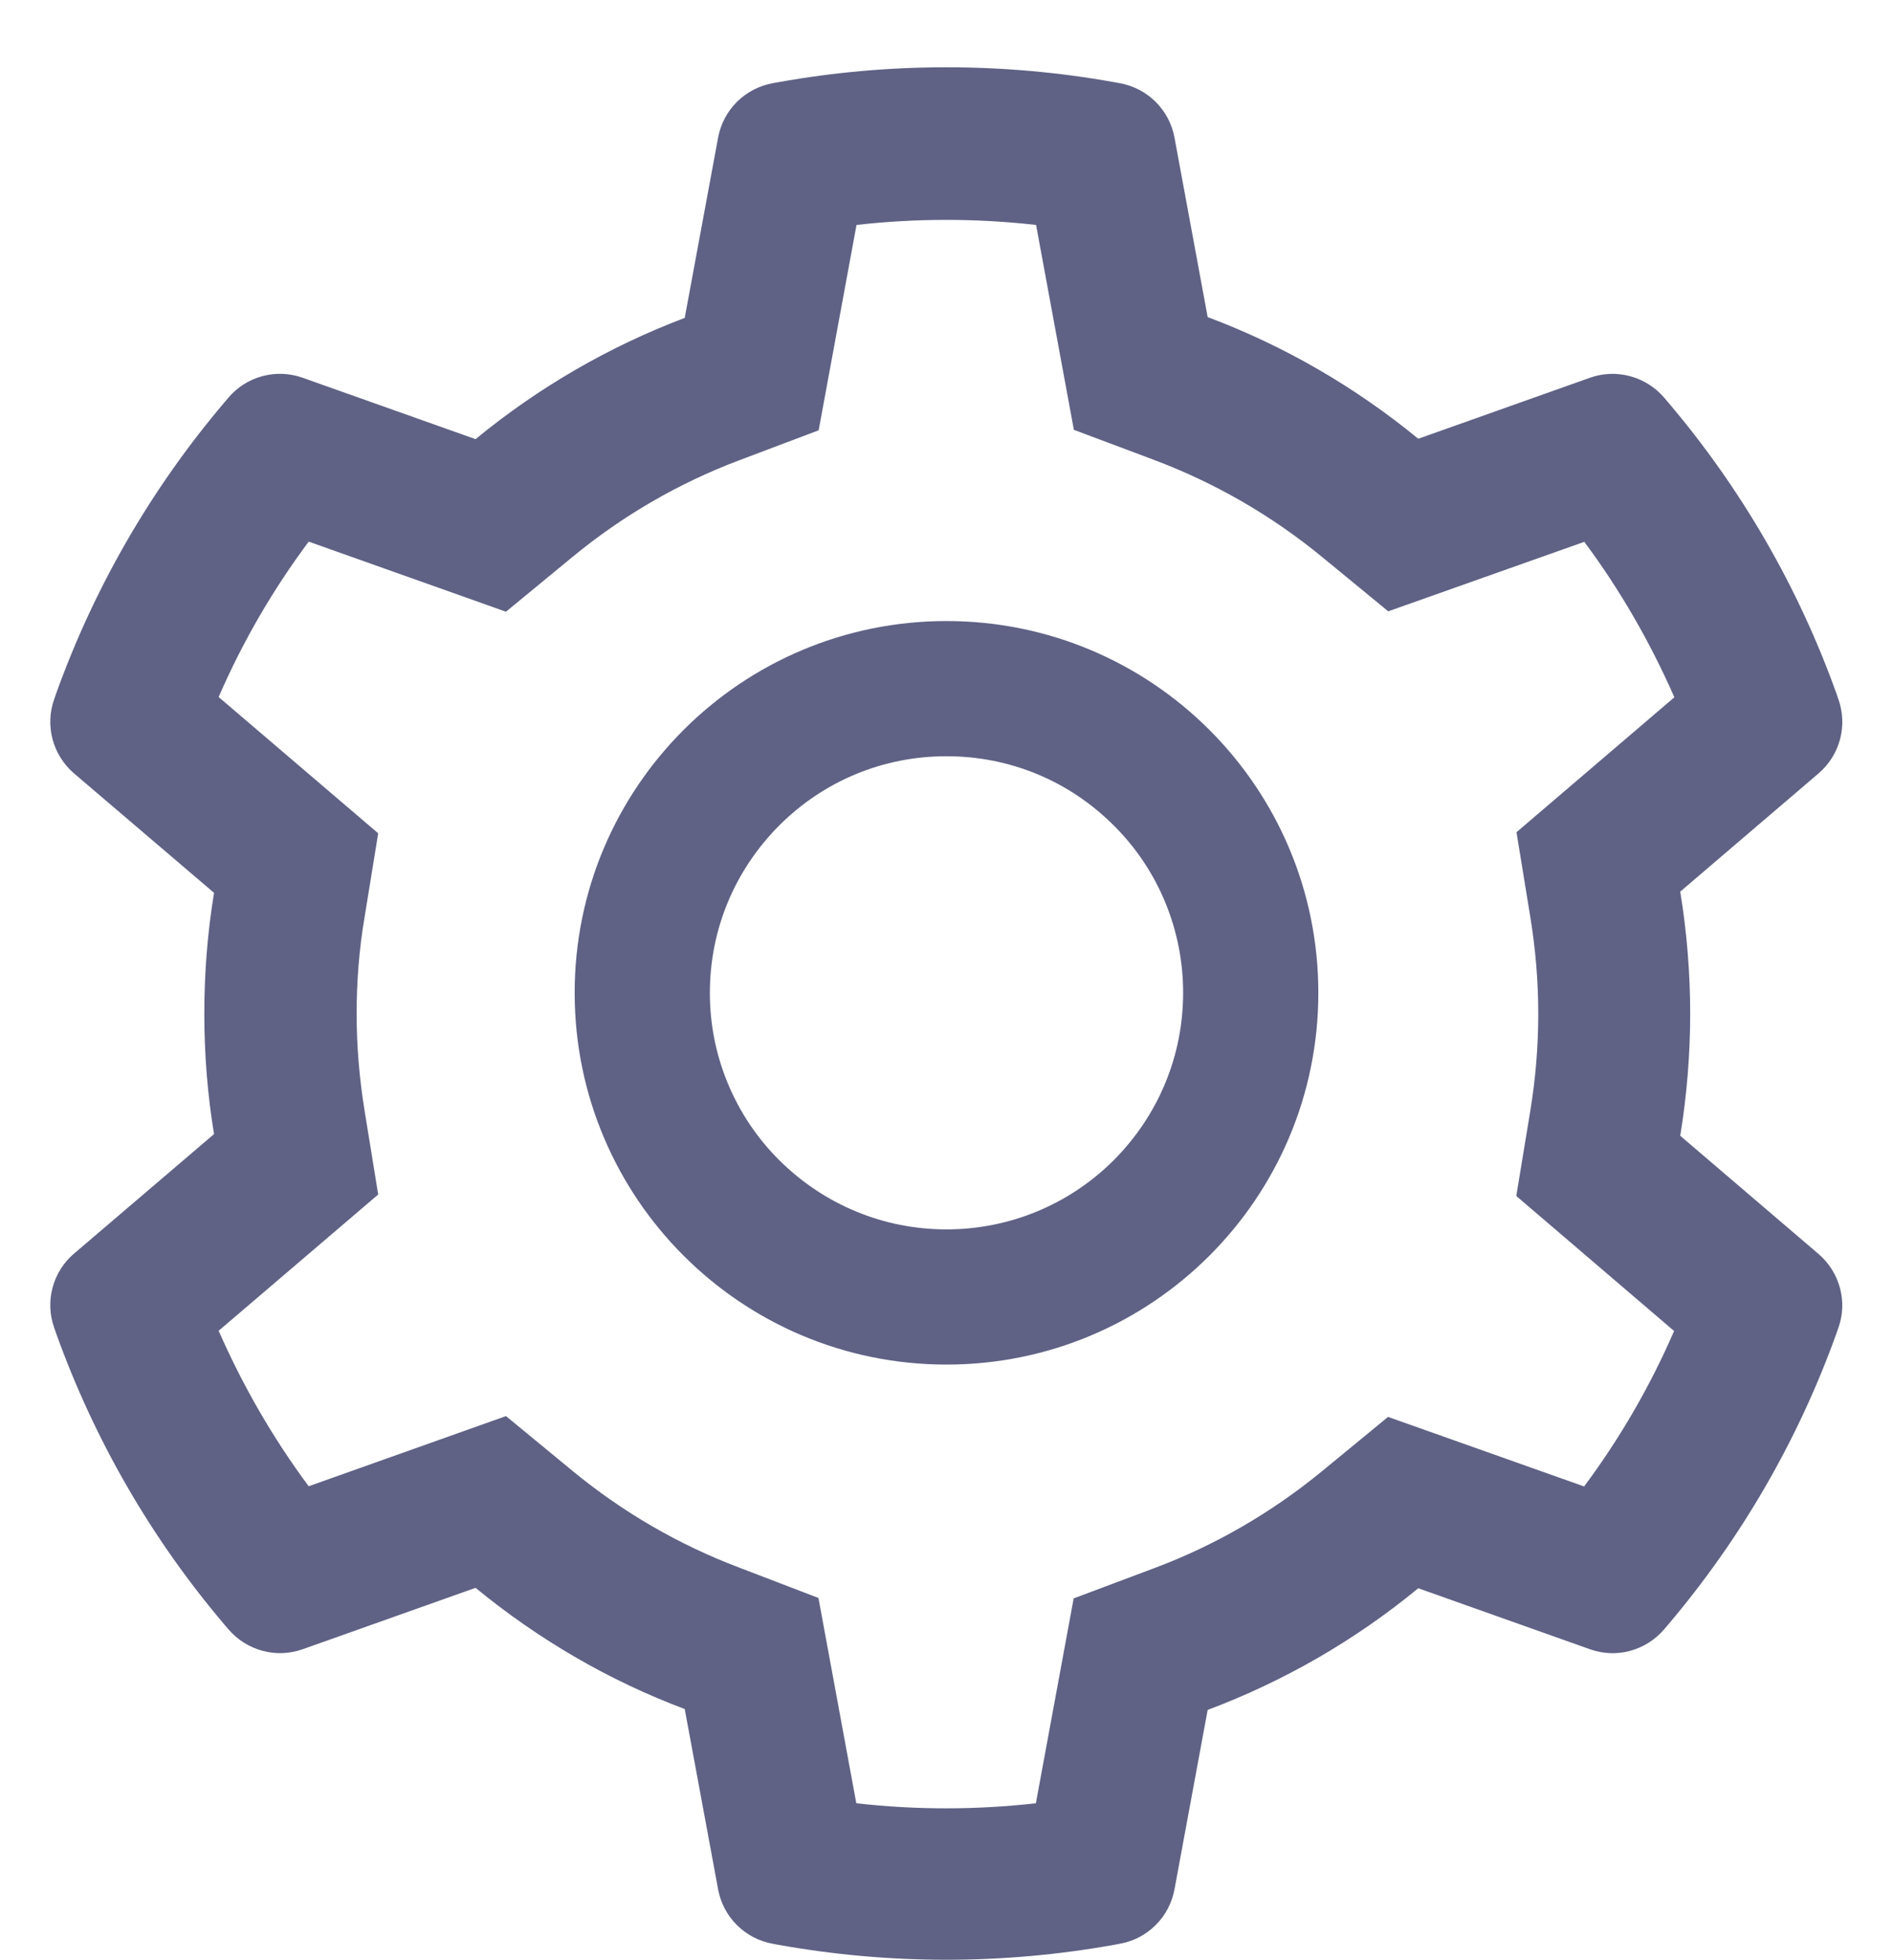 <svg width="28" height="29" viewBox="0 0 28 29" fill="none" xmlns="http://www.w3.org/2000/svg">
<path d="M26.9 18.553L24.853 16.803C24.95 16.209 25 15.603 25 14.997C25 14.391 24.95 13.784 24.853 13.191L26.9 11.441C27.054 11.309 27.165 11.133 27.217 10.936C27.269 10.739 27.26 10.532 27.191 10.341L27.163 10.259C26.599 8.685 25.755 7.225 24.672 5.95L24.616 5.884C24.484 5.73 24.309 5.619 24.113 5.566C23.917 5.513 23.71 5.52 23.519 5.588L20.978 6.491C20.041 5.722 18.994 5.116 17.863 4.691L17.372 2.034C17.335 1.835 17.238 1.651 17.094 1.507C16.95 1.364 16.766 1.268 16.566 1.231L16.481 1.216C14.853 0.922 13.141 0.922 11.512 1.216L11.428 1.231C11.228 1.268 11.044 1.364 10.9 1.507C10.756 1.651 10.659 1.835 10.622 2.034L10.128 4.703C9.006 5.128 7.961 5.734 7.034 6.497L4.475 5.588C4.284 5.52 4.076 5.512 3.88 5.565C3.684 5.618 3.509 5.729 3.378 5.884L3.322 5.95C2.24 7.225 1.396 8.685 0.831 10.259L0.803 10.341C0.662 10.731 0.778 11.169 1.094 11.441L3.166 13.209C3.069 13.797 3.022 14.397 3.022 14.994C3.022 15.594 3.069 16.194 3.166 16.778L1.094 18.547C0.939 18.679 0.829 18.855 0.777 19.052C0.725 19.248 0.734 19.456 0.803 19.647L0.831 19.728C1.397 21.303 2.234 22.756 3.322 24.038L3.378 24.103C3.51 24.258 3.685 24.369 3.881 24.422C4.076 24.475 4.284 24.467 4.475 24.4L7.034 23.491C7.966 24.256 9.006 24.863 10.128 25.284L10.622 27.953C10.659 28.153 10.756 28.337 10.9 28.48C11.044 28.624 11.228 28.72 11.428 28.756L11.512 28.772C13.156 29.067 14.838 29.067 16.481 28.772L16.566 28.756C16.766 28.72 16.95 28.624 17.094 28.48C17.238 28.337 17.335 28.153 17.372 27.953L17.863 25.297C18.993 24.873 20.046 24.265 20.978 23.497L23.519 24.4C23.71 24.468 23.918 24.476 24.113 24.423C24.309 24.369 24.485 24.258 24.616 24.103L24.672 24.038C25.759 22.753 26.597 21.303 27.163 19.728L27.191 19.647C27.331 19.263 27.216 18.825 26.9 18.553ZM22.634 13.559C22.712 14.031 22.753 14.516 22.753 15C22.753 15.484 22.712 15.969 22.634 16.441L22.428 17.694L24.762 19.691C24.409 20.506 23.962 21.278 23.431 21.991L20.531 20.962L19.55 21.769C18.803 22.381 17.972 22.863 17.072 23.2L15.881 23.647L15.322 26.678C14.439 26.778 13.548 26.778 12.666 26.678L12.106 23.641L10.925 23.188C10.034 22.85 9.206 22.369 8.466 21.759L7.484 20.95L4.566 21.988C4.034 21.272 3.591 20.5 3.234 19.688L5.594 17.672L5.391 16.422C5.316 15.956 5.275 15.475 5.275 15C5.275 14.522 5.312 14.044 5.391 13.578L5.594 12.328L3.234 10.312C3.587 9.497 4.034 8.728 4.566 8.013L7.484 9.05L8.466 8.241C9.206 7.631 10.034 7.15 10.925 6.813L12.109 6.366L12.669 3.328C13.547 3.228 14.444 3.228 15.325 3.328L15.884 6.359L17.075 6.806C17.972 7.144 18.806 7.625 19.553 8.238L20.534 9.044L23.434 8.016C23.966 8.731 24.409 9.503 24.766 10.316L22.431 12.312L22.634 13.559ZM14 9.188C10.963 9.188 8.5 11.65 8.5 14.688C8.5 17.725 10.963 20.188 14 20.188C17.038 20.188 19.5 17.725 19.5 14.688C19.5 11.65 17.038 9.188 14 9.188ZM16.475 17.163C16.15 17.488 15.765 17.746 15.34 17.922C14.915 18.098 14.46 18.188 14 18.188C13.066 18.188 12.188 17.822 11.525 17.163C11.199 16.838 10.941 16.452 10.765 16.027C10.589 15.603 10.499 15.147 10.5 14.688C10.5 13.753 10.866 12.875 11.525 12.213C12.188 11.55 13.066 11.188 14 11.188C14.934 11.188 15.812 11.55 16.475 12.213C16.801 12.537 17.059 12.923 17.235 13.348C17.41 13.773 17.501 14.228 17.5 14.688C17.5 15.622 17.134 16.5 16.475 17.163Z" fill="#5F6285"/>
</svg>

